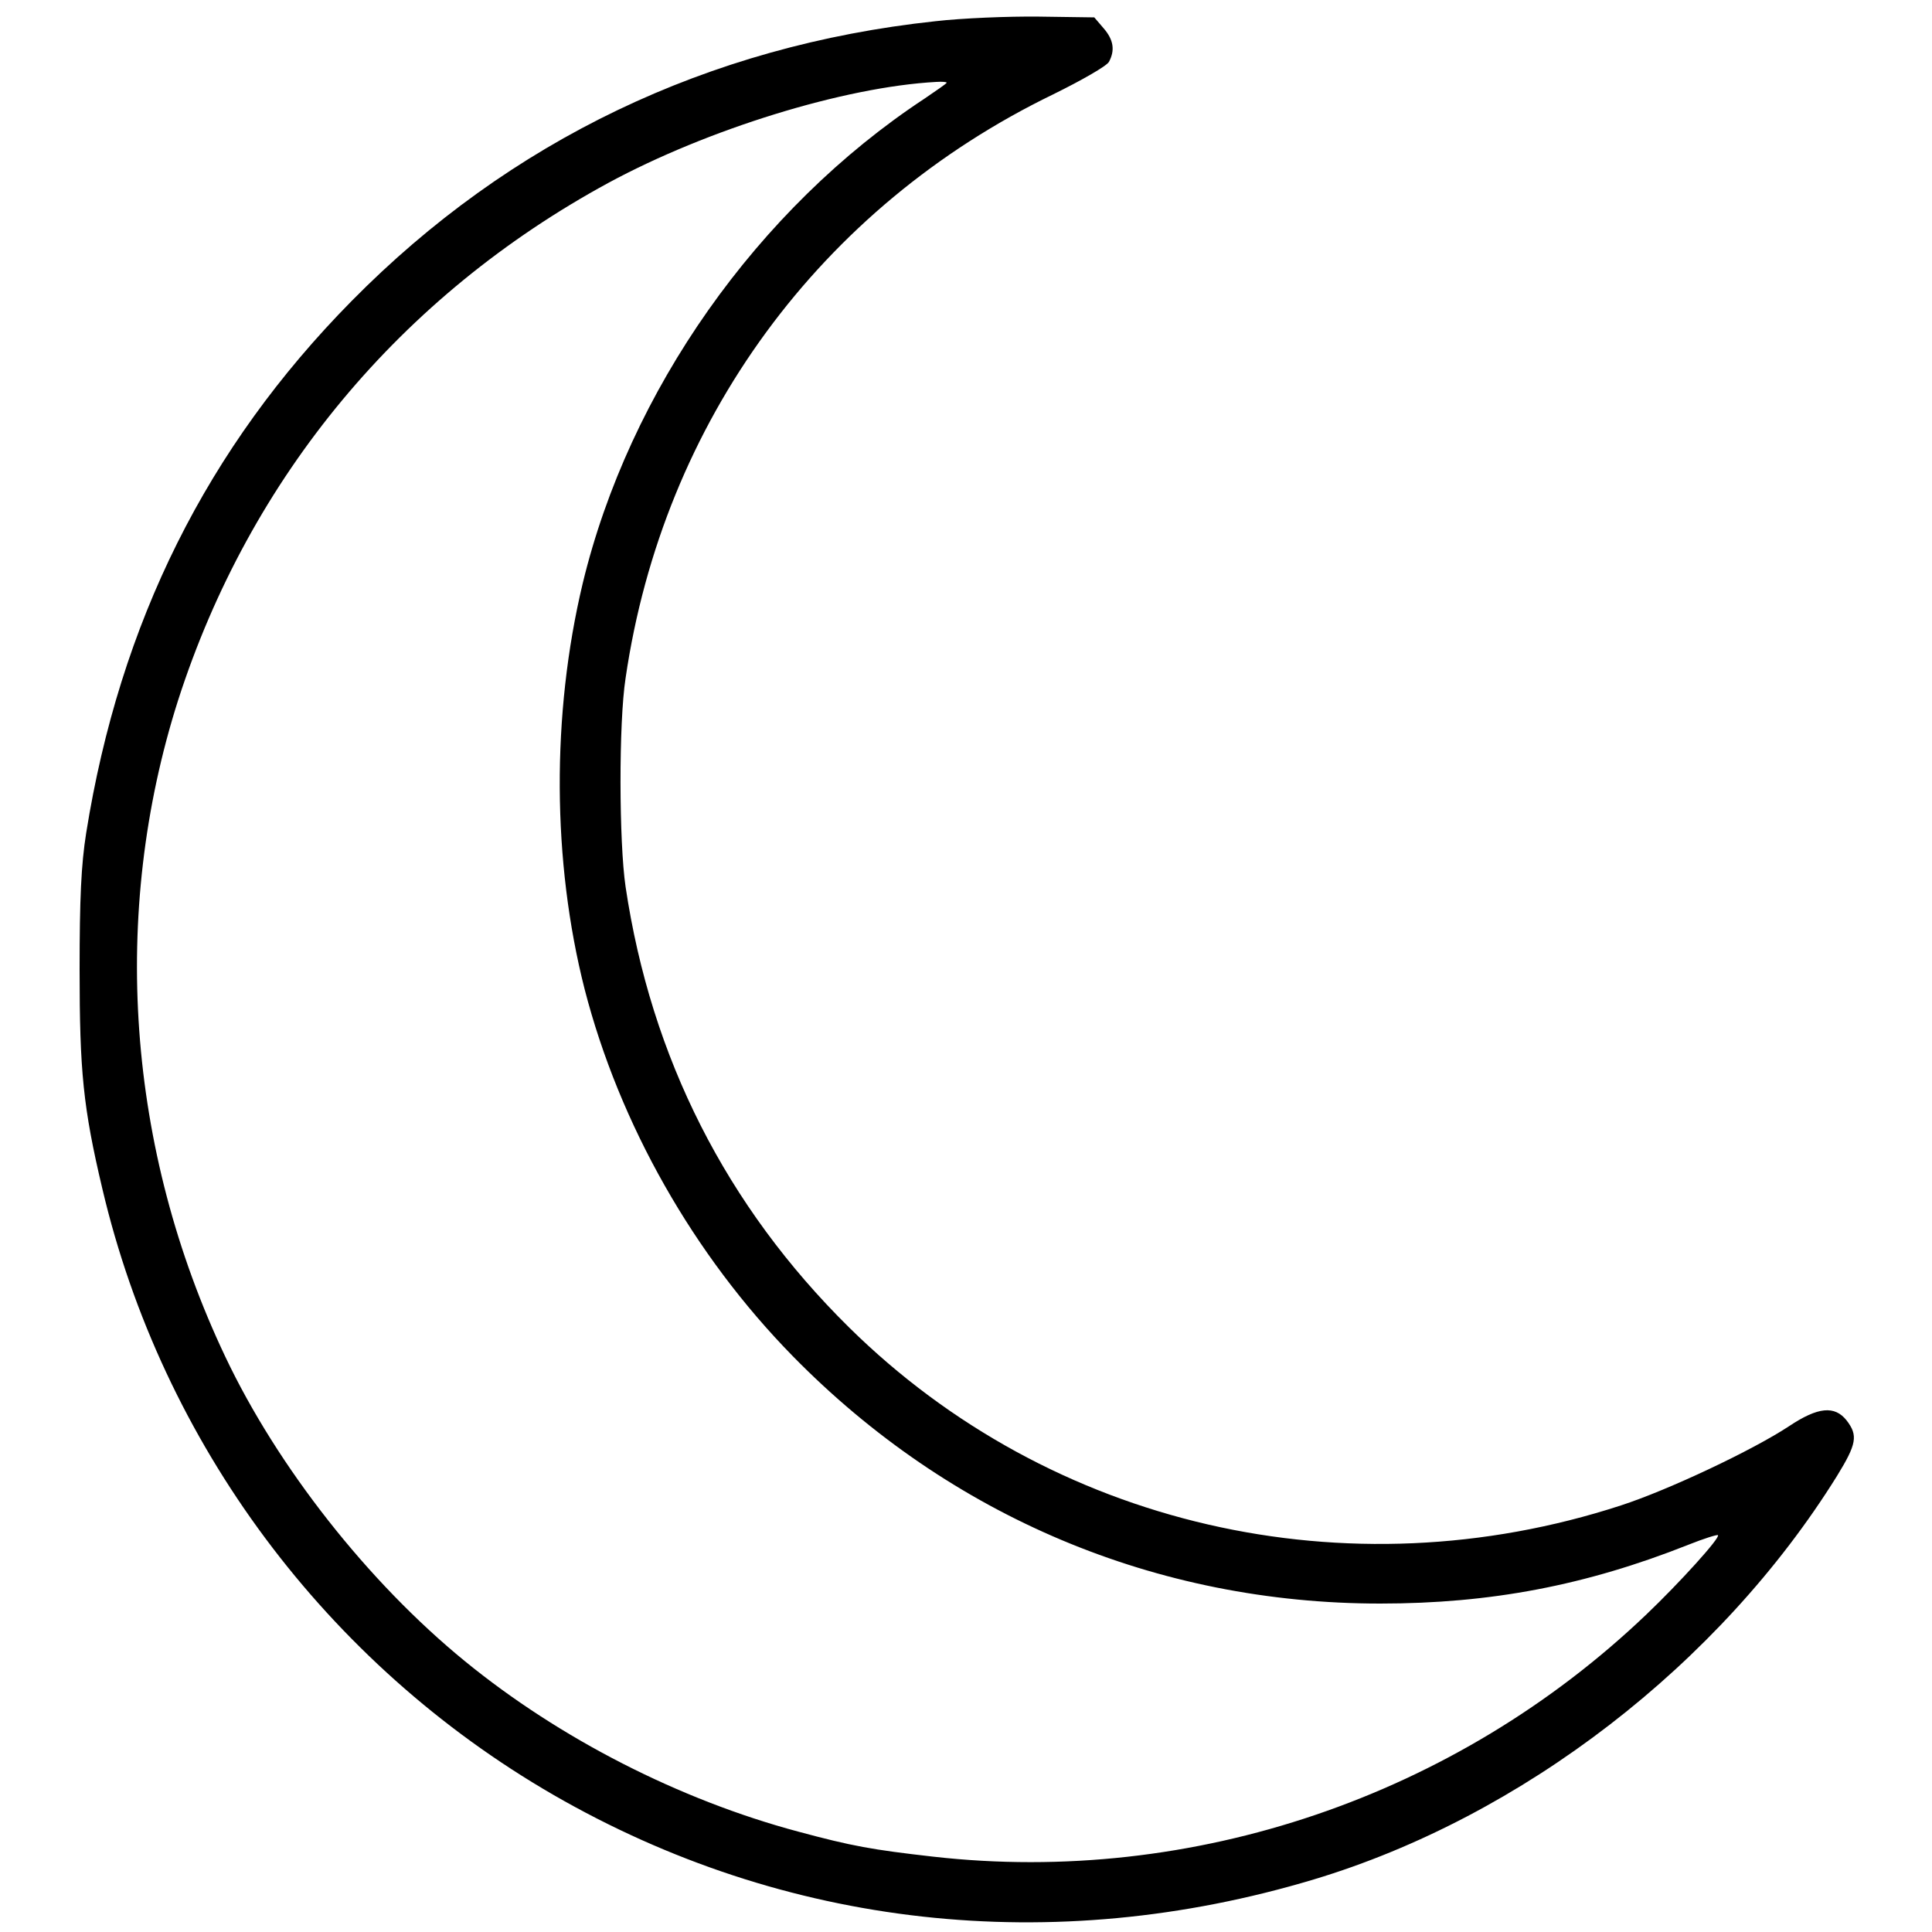 <?xml version="1.0" standalone="no"?>
<!DOCTYPE svg PUBLIC "-//W3C//DTD SVG 20010904//EN"
 "http://www.w3.org/TR/2001/REC-SVG-20010904/DTD/svg10.dtd">
<svg version="1.0" xmlns="http://www.w3.org/2000/svg"
 width="500pt" height="500pt" viewBox="0 0 500 500"
 preserveAspectRatio="xMidYMid meet">

<g transform="translate(0,500) scale(0.1,-0.1)"
fill="#000000" stroke="none">
<path d="M2420 4945 c-587 -63 -1101 -309 -1510 -724 -374 -379 -600 -832
-687 -1377 -13 -82 -17 -170 -17 -354 0 -262 9 -356 59 -567 155 -658 579
-1228 1167 -1568 598 -345 1292 -422 1968 -219 539 162 1051 557 1354 1044 51
83 55 105 25 144 -31 39 -74 35 -149 -15 -94 -62 -312 -165 -435 -205 -709
-231 -1476 -54 -1998 461 -317 313 -512 697 -578 1140 -17 115 -18 424 0 540
97 664 504 1219 1107 1511 73 36 138 73 144 84 16 30 12 57 -14 87 l-24 28
-143 2 c-79 1 -200 -4 -269 -12z m30 -159 c0 -2 -26 -20 -57 -41 -433 -285
-765 -757 -885 -1255 -81 -339 -79 -720 5 -1050 90 -349 282 -688 539 -950
407 -415 941 -640 1520 -640 286 0 532 47 797 152 40 16 75 27 77 25 7 -6
-100 -124 -185 -205 -493 -471 -1174 -703 -1846 -627 -158 18 -209 27 -350 65
-306 82 -616 240 -862 441 -251 205 -485 503 -620 788 -255 537 -298 1147
-122 1699 186 578 576 1047 1114 1339 255 138 609 248 848 261 15 1 27 0 27
-2z"/>
</g>
</svg>
